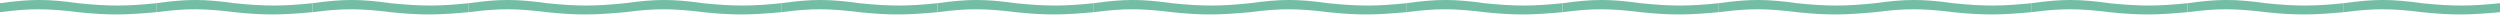 <svg width="10240" height="60" viewBox="0 0 10240 60" fill="none" xmlns="http://www.w3.org/2000/svg">
<path d="M0 13.13C124.969 -4.299 195.033 -4.455 320 13.132C451.357 26.565 520.773 25.194 640 13.131V49.911C518.72 60.928 449.487 63.417 320 49.911C195.032 34.388 124.967 33.713 0 49.911V13.13Z" fill="#72BDA3"/>
<path d="M640 13.13C764.969 -4.299 835.033 -4.455 960 13.132C1091.36 26.565 1160.77 25.194 1280 13.131V49.911C1158.72 60.928 1089.49 63.417 960 49.911C835.032 34.388 764.967 33.713 640 49.911V13.13Z" fill="#72BDA3"/>
<path d="M1280 13.13C1404.97 -4.299 1475.03 -4.455 1600 13.132C1731.36 26.565 1800.77 25.194 1920 13.131V49.911C1798.72 60.928 1729.49 63.417 1600 49.911C1475.03 34.388 1404.97 33.713 1280 49.911V13.13Z" fill="#72BDA3"/>
<path d="M1920 13.13C2044.97 -4.299 2115.03 -4.455 2240 13.132C2371.36 26.565 2440.77 25.194 2560 13.131V49.911C2438.72 60.928 2369.49 63.417 2240 49.911C2115.03 34.388 2044.97 33.713 1920 49.911V13.13Z" fill="#72BDA3"/>
<path d="M2560 13.13C2684.97 -4.299 2755.03 -4.455 2880 13.132C3011.36 26.565 3080.77 25.194 3200 13.131V49.911C3078.72 60.928 3009.49 63.417 2880 49.911C2755.03 34.388 2684.97 33.713 2560 49.911V13.13Z" fill="#72BDA3"/>
<path d="M3200 13.13C3324.97 -4.299 3395.03 -4.455 3520 13.132C3651.36 26.565 3720.77 25.194 3840 13.131V49.911C3718.72 60.928 3649.49 63.417 3520 49.911C3395.03 34.388 3324.97 33.713 3200 49.911V13.13Z" fill="#72BDA3"/>
<path d="M3840 13.13C3964.97 -4.299 4035.03 -4.455 4160 13.132C4291.36 26.565 4360.77 25.194 4480 13.131V49.911C4358.72 60.928 4289.49 63.417 4160 49.911C4035.03 34.388 3964.97 33.713 3840 49.911V13.13Z" fill="#72BDA3"/>
<path d="M4480 13.13C4604.97 -4.299 4675.03 -4.455 4800 13.132C4931.36 26.565 5000.77 25.194 5120 13.131V49.911C4998.72 60.928 4929.49 63.417 4800 49.911C4675.03 34.388 4604.97 33.713 4480 49.911V13.13Z" fill="#72BDA3"/>
<path d="M5120 13.13C5244.97 -4.299 5315.03 -4.455 5440 13.132C5571.36 26.565 5640.77 25.194 5760 13.131V49.911C5638.72 60.928 5569.49 63.417 5440 49.911C5315.03 34.388 5244.97 33.713 5120 49.911V13.13Z" fill="#72BDA3"/>
<path d="M5760 13.13C5884.97 -4.299 5955.03 -4.455 6080 13.132C6211.36 26.565 6280.77 25.194 6400 13.131V49.911C6278.72 60.928 6209.49 63.417 6080 49.911C5955.03 34.388 5884.97 33.713 5760 49.911V13.13Z" fill="#72BDA3"/>
<path d="M6400 13.13C6524.97 -4.299 6595.03 -4.455 6720 13.132C6851.36 26.565 6920.77 25.194 7040 13.131V49.911C6918.72 60.928 6849.49 63.417 6720 49.911C6595.03 34.388 6524.97 33.713 6400 49.911V13.13Z" fill="#72BDA3"/>
<path d="M7040 13.13C7164.97 -4.299 7235.03 -4.455 7360 13.132C7491.36 26.565 7560.77 25.194 7680 13.131V49.911C7558.72 60.928 7489.49 63.417 7360 49.911C7235.03 34.388 7164.97 33.713 7040 49.911V13.13Z" fill="#72BDA3"/>
<path d="M7680 13.13C7804.97 -4.299 7875.03 -4.455 8000 13.132C8131.36 26.565 8200.77 25.194 8320 13.131V49.911C8198.72 60.928 8129.49 63.417 8000 49.911C7875.03 34.388 7804.97 33.713 7680 49.911V13.13Z" fill="#72BDA3"/>
<path d="M8320 13.13C8444.97 -4.299 8515.03 -4.455 8640 13.132C8771.36 26.565 8840.77 25.194 8960 13.131V49.911C8838.72 60.928 8769.49 63.417 8640 49.911C8515.03 34.388 8444.97 33.713 8320 49.911V13.13Z" fill="#72BDA3"/>
<path d="M8960 13.13C9084.97 -4.299 9155.03 -4.455 9280 13.132C9411.36 26.565 9480.77 25.194 9600 13.131V49.911C9478.72 60.928 9409.49 63.417 9280 49.911C9155.03 34.388 9084.97 33.713 8960 49.911V13.13Z" fill="#72BDA3"/>
<path d="M9600 13.13C9724.97 -4.299 9795.03 -4.455 9920 13.132C10051.4 26.565 10120.8 25.194 10240 13.131V49.911C10118.7 60.928 10049.5 63.417 9920 49.911C9795.03 34.388 9724.97 33.713 9600 49.911V13.13Z" fill="#72BDA3"/>
</svg>
